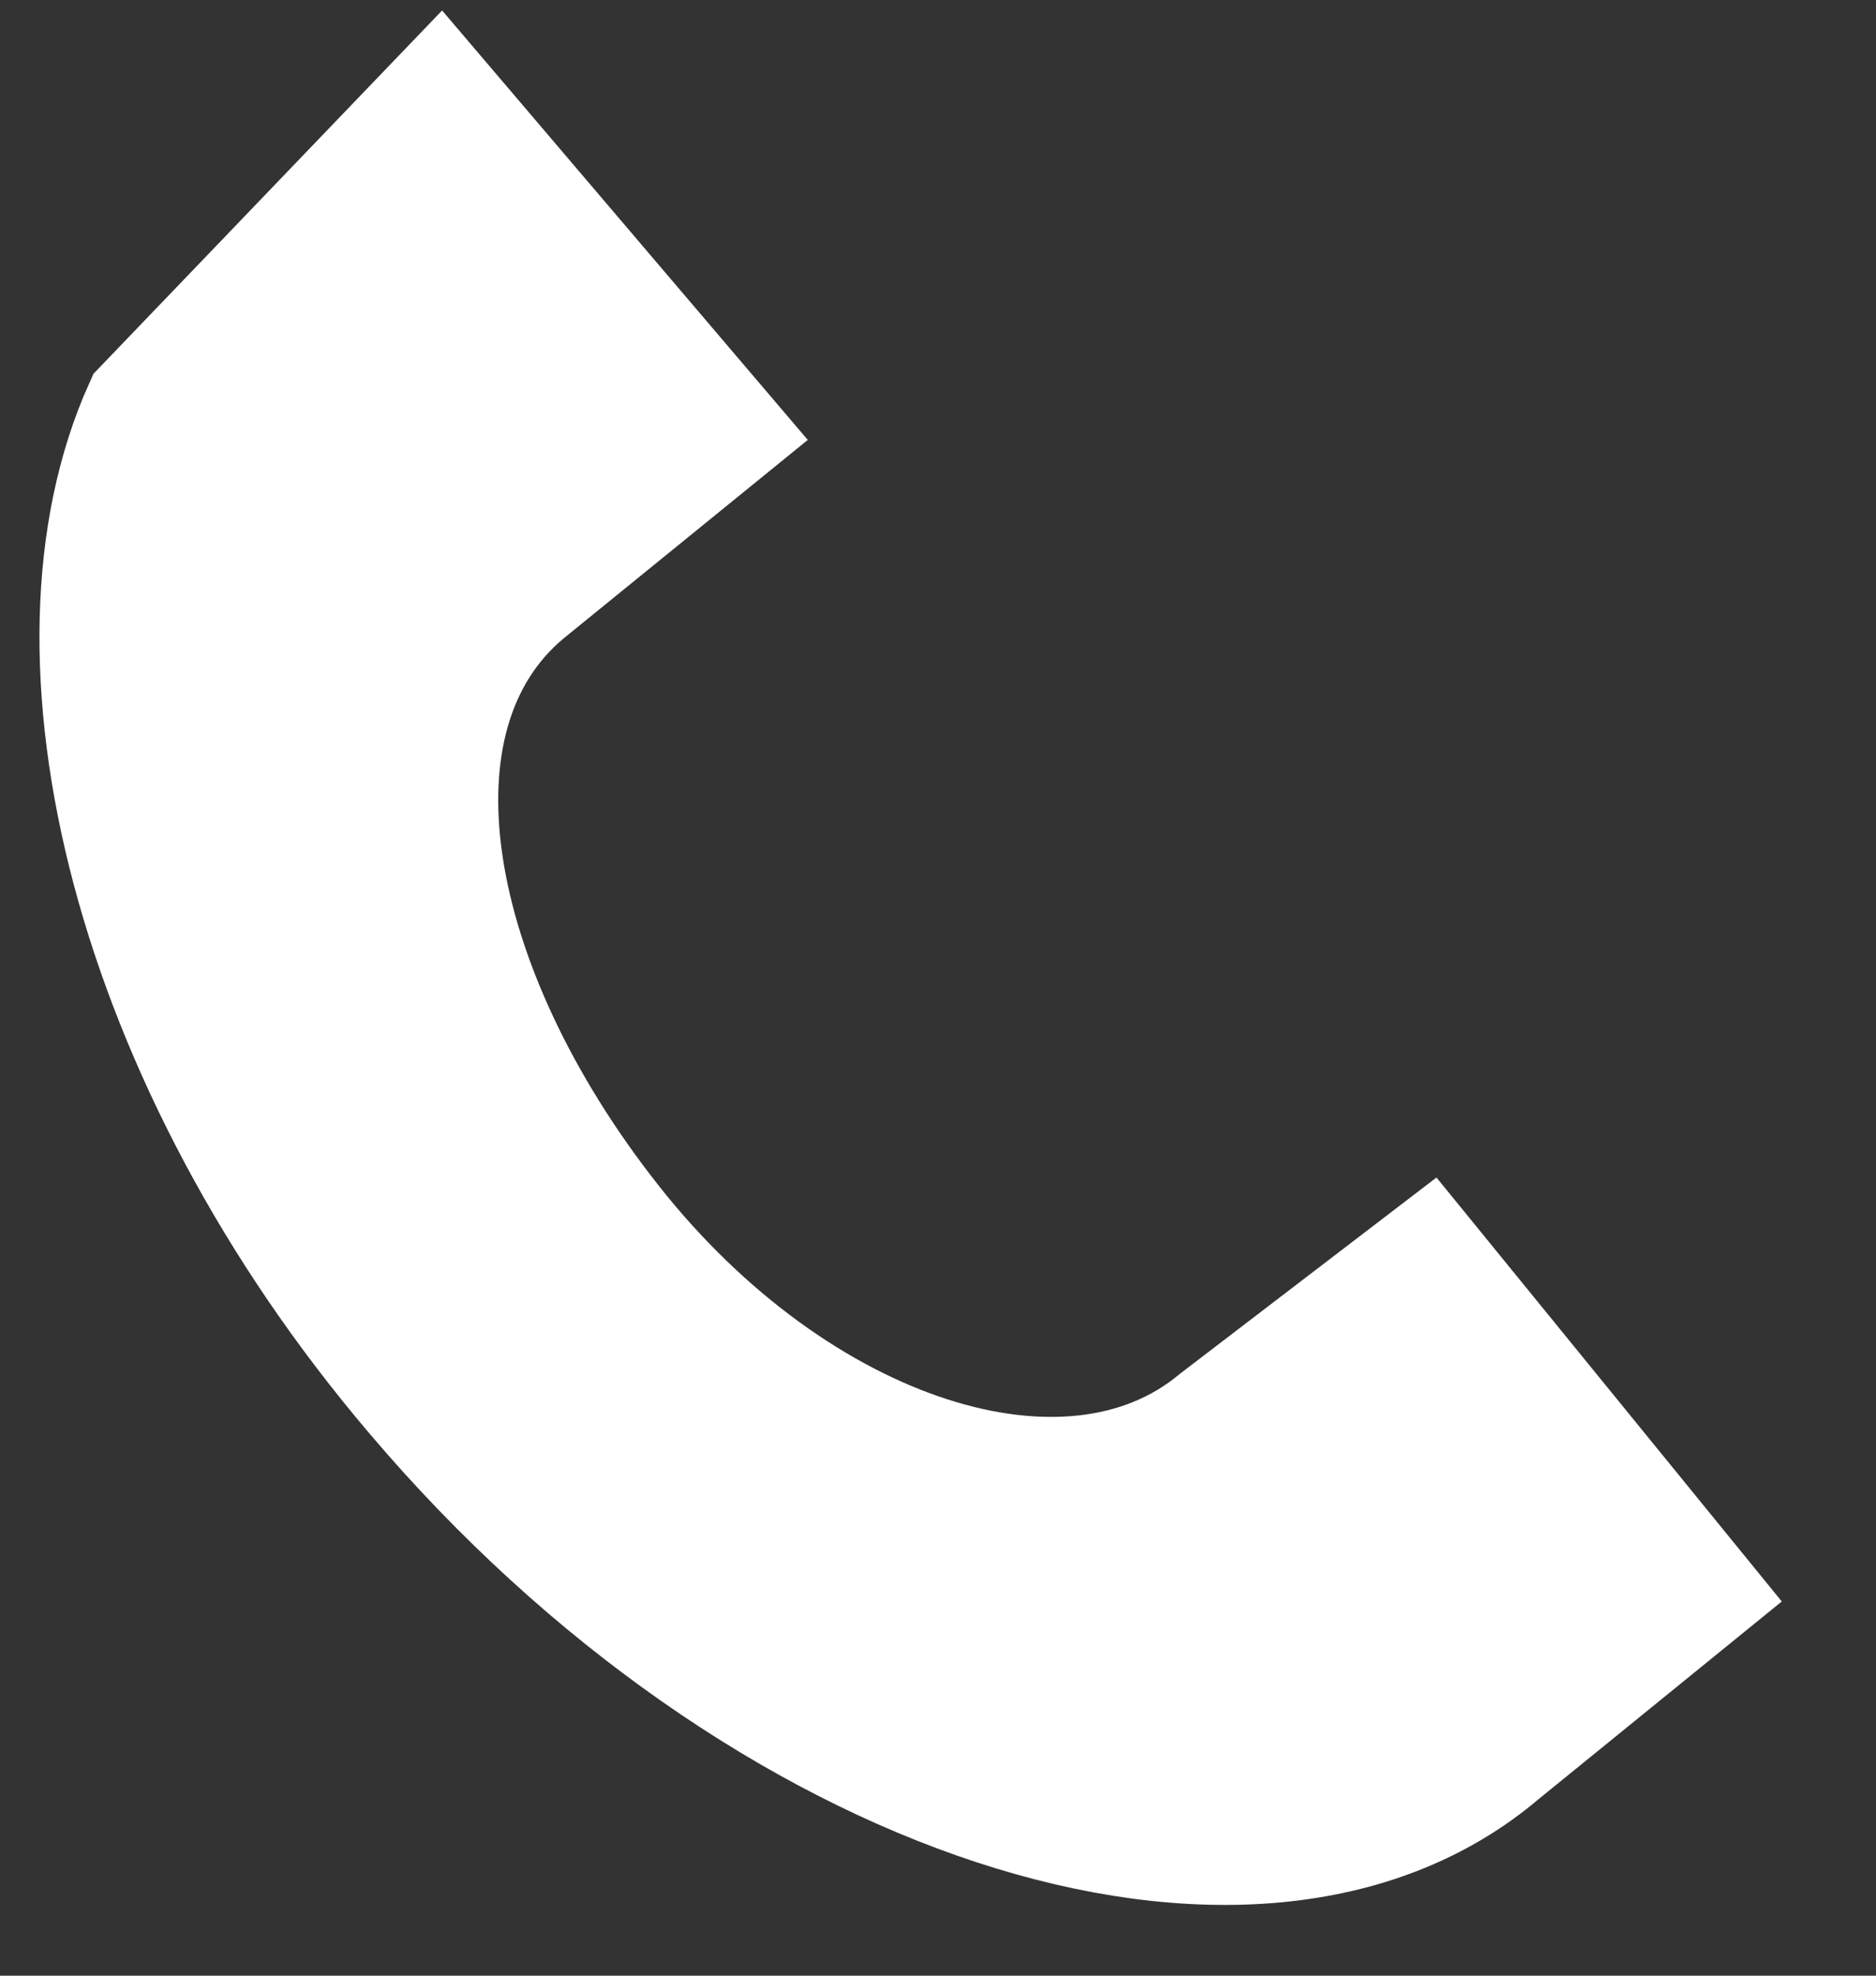 <svg width="19" height="20" viewBox="0 0 19 20" fill="none" xmlns="http://www.w3.org/2000/svg">
                    <rect x="0" y="0" width="19" height="20" fill="#333333" stroke="none"/>
                    <path d="M1.451 4.125C0.326 6.625 1.326 10.75 4.201 14.125C7.701 18.25 12.701 19.875 15.201 17.75L17.201 16.125L14.451 12.75L12.326 14.375C10.826 15.625 8.076 14.75 6.201 12.375C4.326 10 3.826 7.25 5.326 6L7.326 4.375L4.451 1" fill="white"></path>
                    <path d="M1.451 4.125C0.326 6.625 1.326 10.75 4.201 14.125C7.701 18.25 12.701 19.875 15.201 17.75L17.201 16.125L14.451 12.75L12.326 14.375C10.826 15.625 8.076 14.75 6.201 12.375C4.326 10 3.826 7.25 5.326 6L7.326 4.375L4.451 1L1.451 4.125Z" stroke="white" stroke-width="1.2" stroke-miterlimit="10" stroke-linecap="square"></path>
</svg>